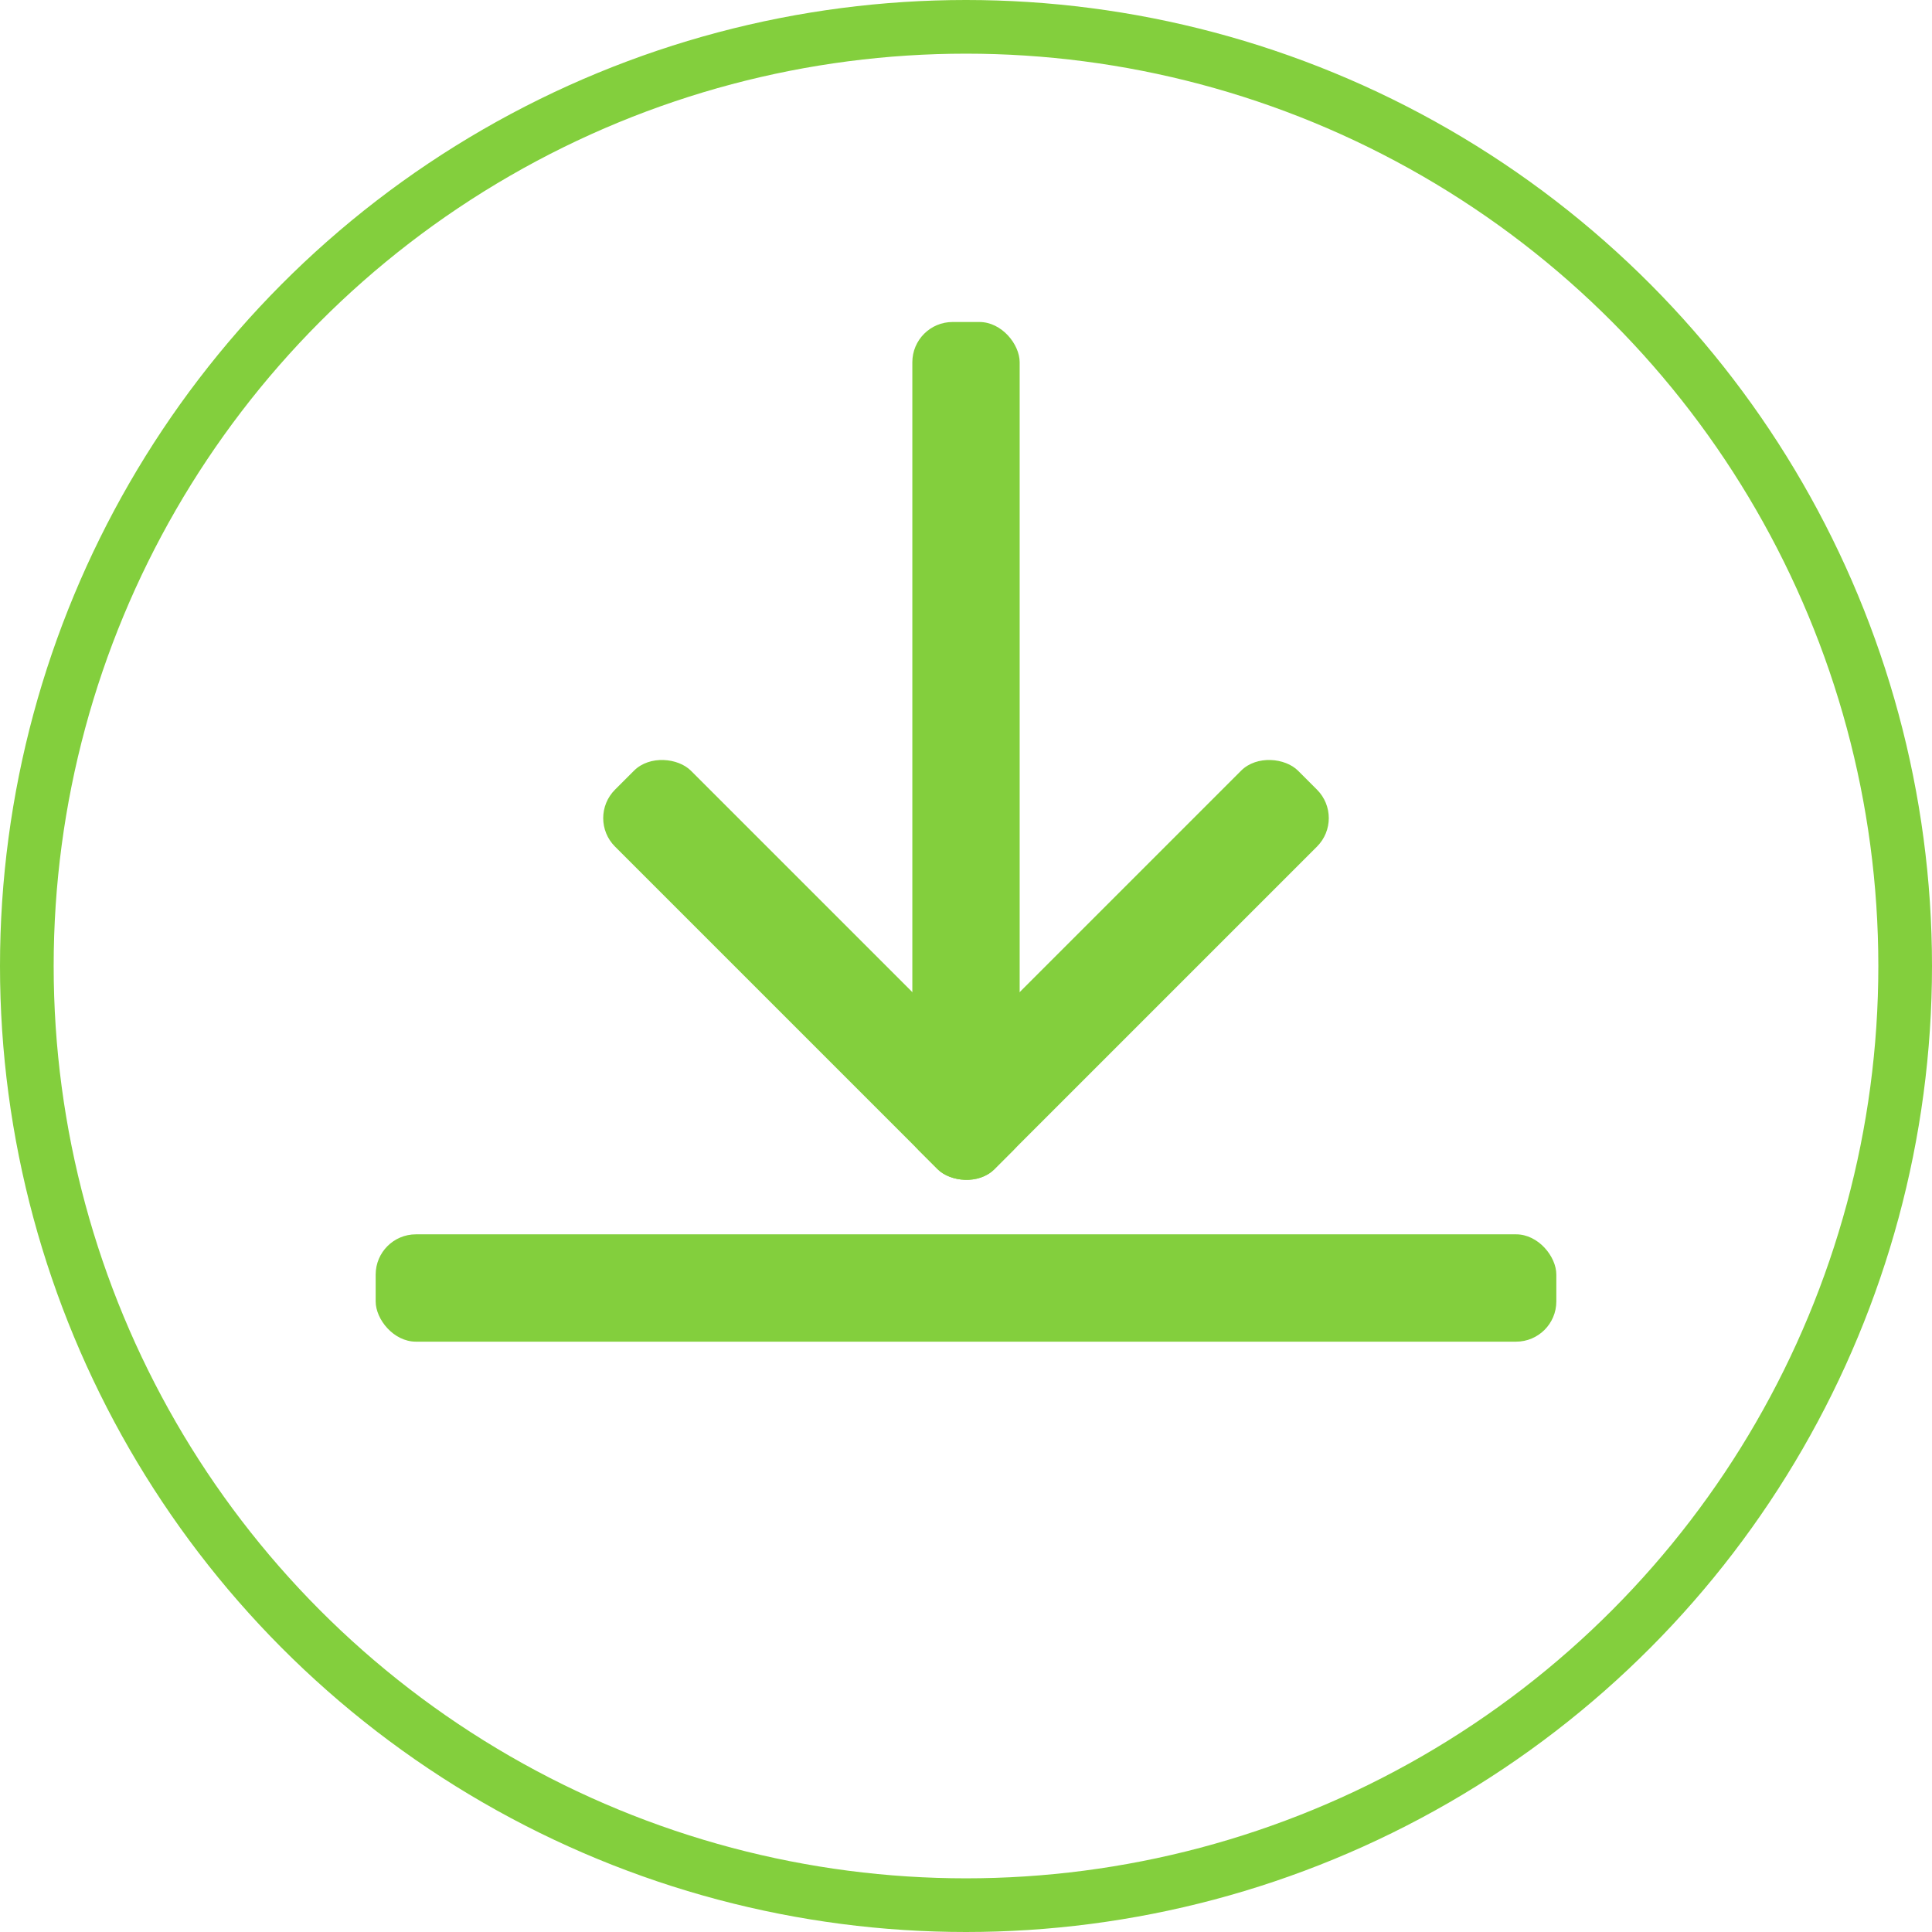 <?xml version="1.0" encoding="UTF-8"?>
<svg width="36px" height="36px" viewBox="0 0 36 36" version="1.1" xmlns="http://www.w3.org/2000/svg" xmlns:xlink="http://www.w3.org/1999/xlink">
    <g id="icons-and-components" stroke="none" stroke-width="1" fill="none" fill-rule="evenodd">
        <g id="icons/buy-transaction-icon">
            <g id="svg">
                <circle id="Oval" stroke="#83CF3D" cx="18" cy="18" r="17.5"></circle>
                <rect id="Rectangle" fill="#83CF3D" x="7" y="23" width="22" height="2" rx="0.75"></rect>
                <rect id="Rectangle" fill="#83CF3D" x="17" y="6" width="2" height="15" rx="0.75"></rect>
                <rect id="Rectangle-Copy" fill="#83CF3D" transform="translate(15.172, 18.073) rotate(-45) translate(-15.172, -18.073) " x="14.172" y="13.073" width="2" height="10" rx="0.75"></rect>
                <rect id="Rectangle" fill="#83CF3D" transform="translate(20.828, 18.073) rotate(-45) translate(-20.828, -18.073) " x="15.828" y="17.073" width="10" height="2" rx="0.75"></rect>
            </g>
        </g>
    </g>
</svg>